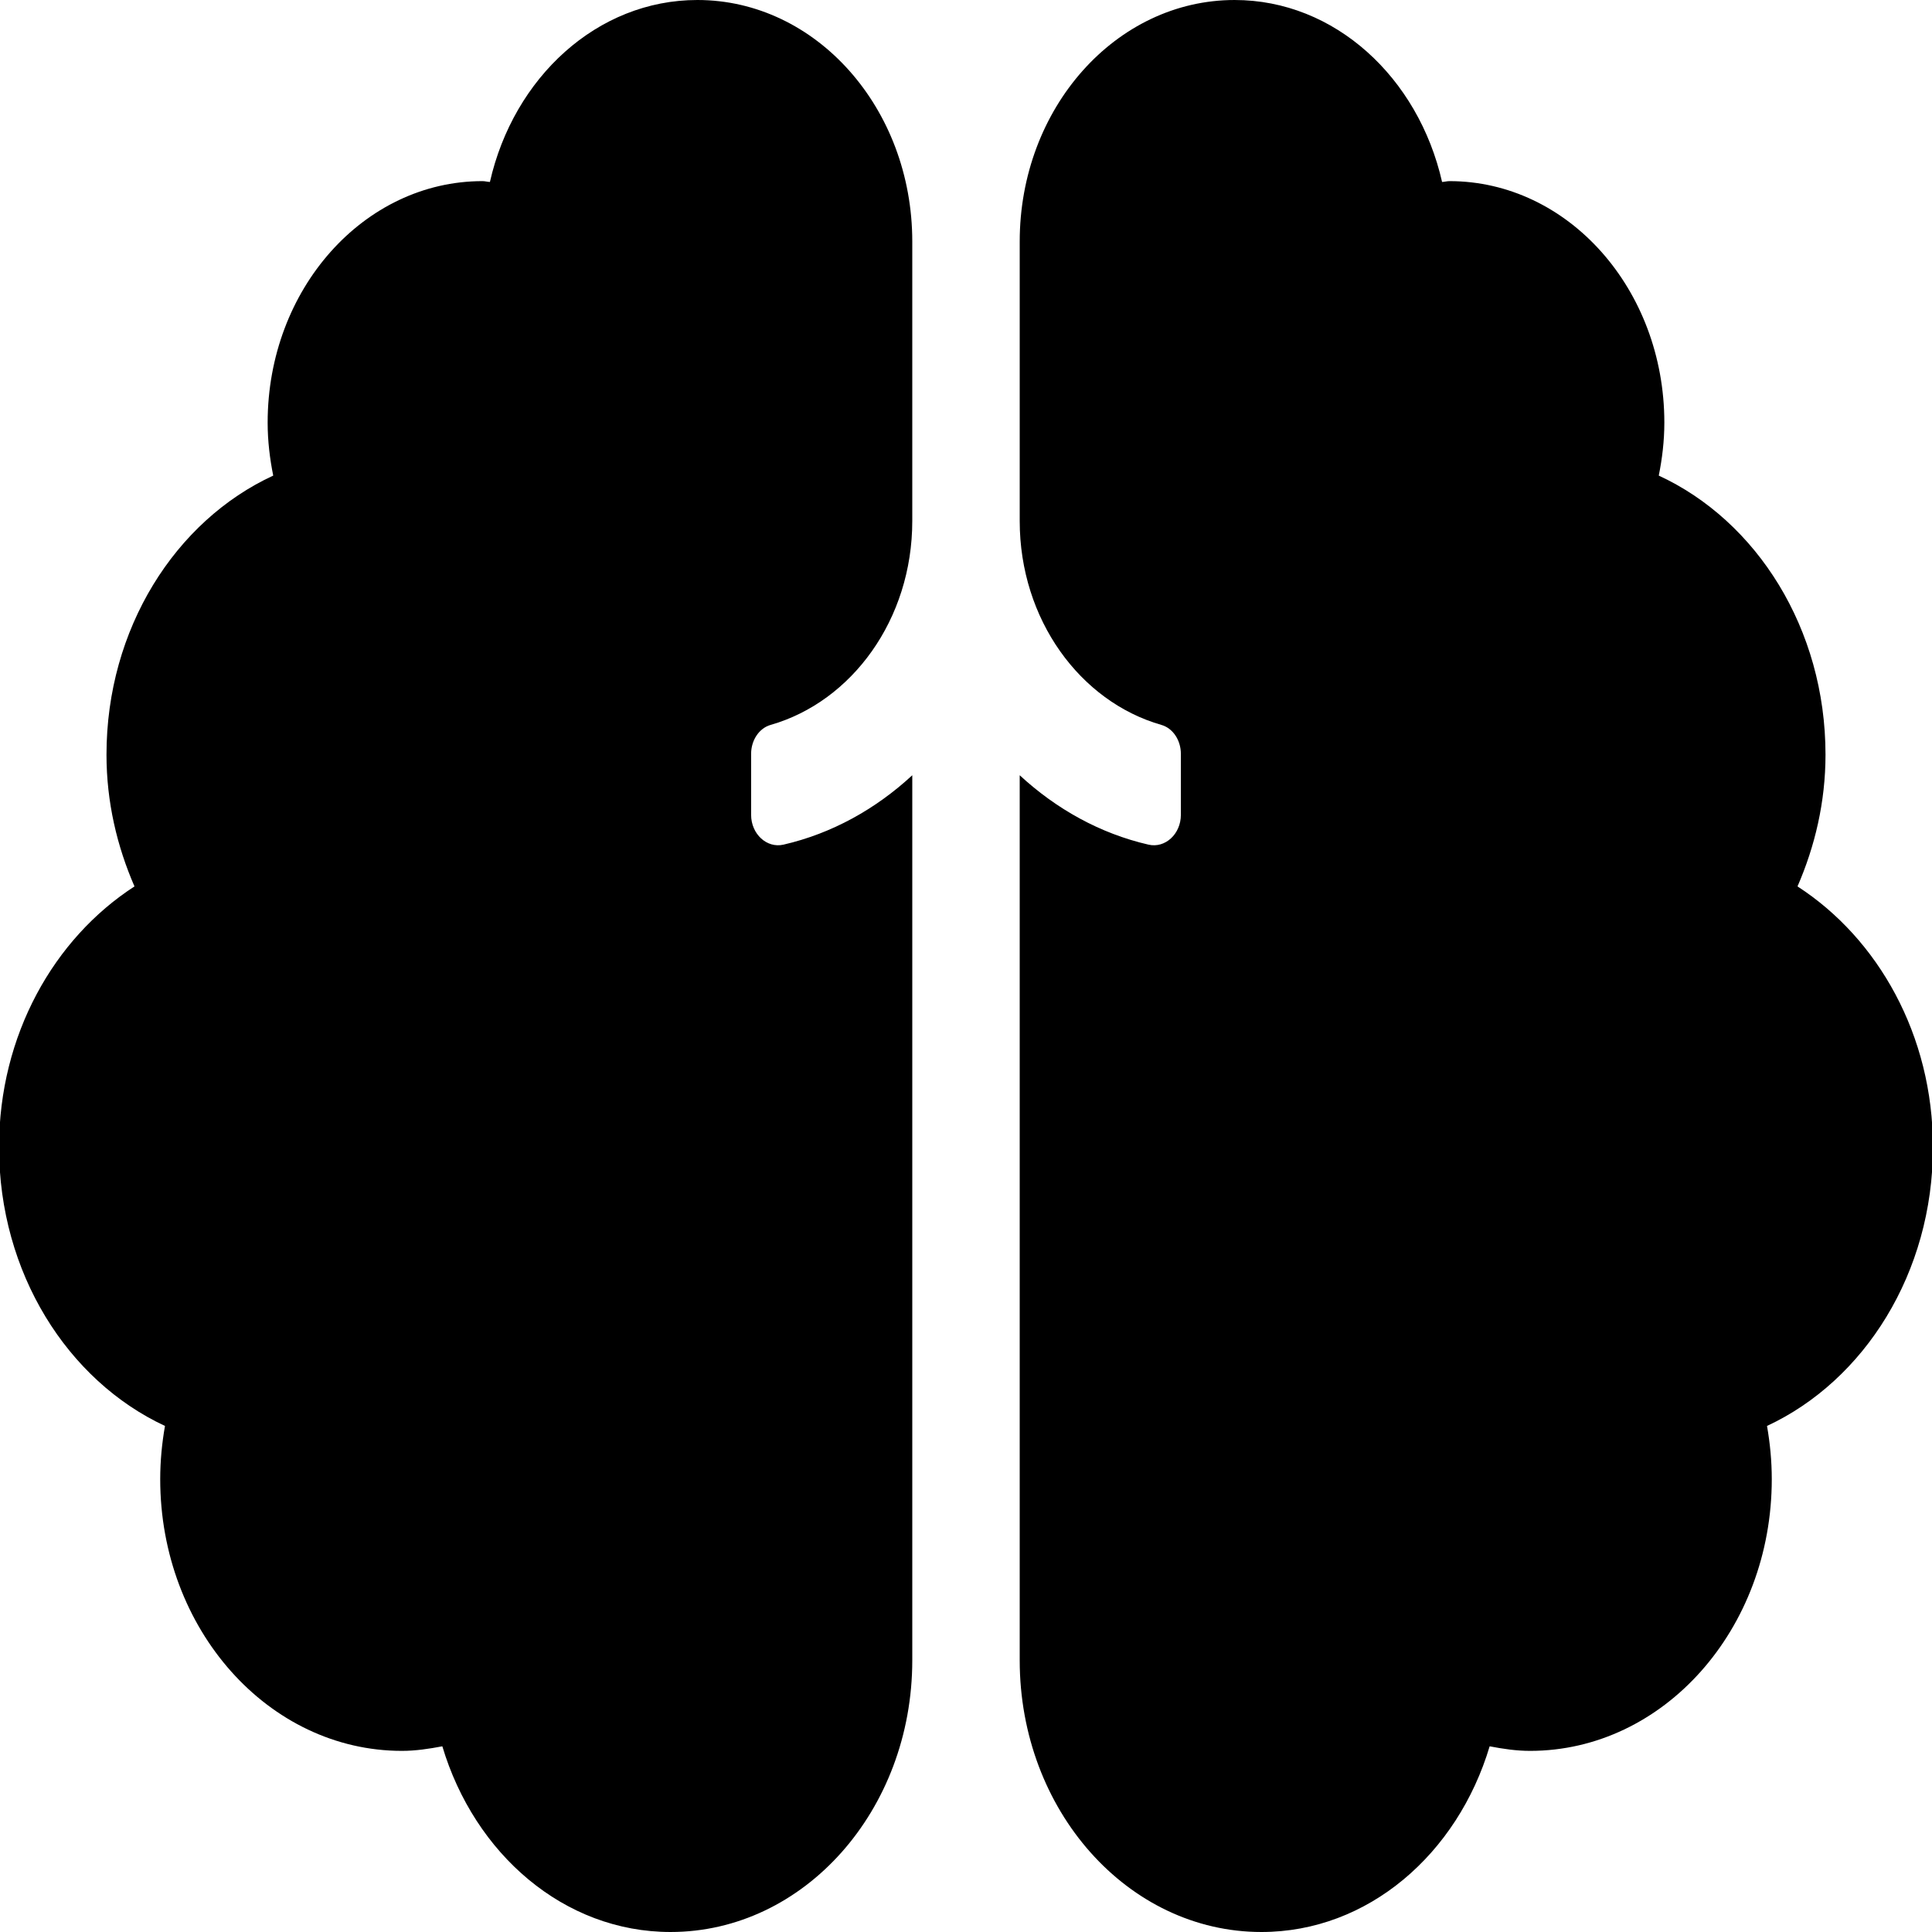 <svg viewBox="0 0 1024 1024" version="1.1" xmlns="http://www.w3.org/2000/svg">
  <g class="fore">
    <path d="m369.639,0c-53.154,0 -97.411,41.1 -109.974,96.44c-1.335,-0.04 -2.58,-0.44 -3.915,-0.44c-62.888,0 -113.889,57.3 -113.889,128c0,9.68 1.139,19.02 2.954,28.08c-51.819,23.92 -88.371,81.06 -88.371,147.92c0,25.16 5.623,48.64 14.841,69.82c-42.708,27.62 -71.786,78.84 -71.786,138.18c0,66.68 36.338,123.76 87.944,147.78c-1.602,9.14 -2.527,18.56 -2.527,28.22c0,79.52 57.354,144 128.125,144c7.332,0 14.414,-1.1 21.408,-2.42c17.048,57.04 64.454,98.42 120.954,98.42c70.771,0 128.125,-64.48 128.125,-144l0,-469.1c-19.414,17.96 -42.673,30.9 -68.262,36.78c-8.844,2.04 -17.155,-5.64 -17.155,-15.78l0,-32.36c0,-7.14 4.182,-13.56 10.321,-15.32c43.064,-12.32 75.095,-55.9 75.095,-108.08l0,-148.14c0,-70.7 -51.001,-128 -113.889,-128zm654.861,608c0,-59.34 -29.077,-110.56 -71.786,-138.18c9.2,-21.18 14.841,-44.66 14.841,-69.82c0,-66.86 -36.551,-124 -88.371,-147.92c1.815,-9.06 2.954,-18.4 2.954,-28.08c0,-70.7 -51.001,-128 -113.889,-128c-1.335,0 -2.58,0.4 -3.915,0.44c-12.563,-55.34 -56.82,-96.44 -109.974,-96.44c-62.888,0 -113.889,57.3 -113.889,128l0,148.14c0,52.18 32.013,95.76 75.095,108.08c6.157,1.76 10.321,8.18 10.321,15.32l0,32.36c0,10.14 -8.328,17.82 -17.155,15.78c-25.589,-5.88 -48.83,-18.82 -68.262,-36.78l0,469.1c0,79.52 57.354,144 128.125,144c56.5,0 103.906,-41.38 120.954,-98.42c6.993,1.34 14.076,2.42 21.408,2.42c70.771,0 128.125,-64.48 128.125,-144c0,-9.66 -0.925,-19.08 -2.527,-28.22c51.606,-24.02 87.944,-81.1 87.944,-147.78z"></path>
  </g>
</svg>